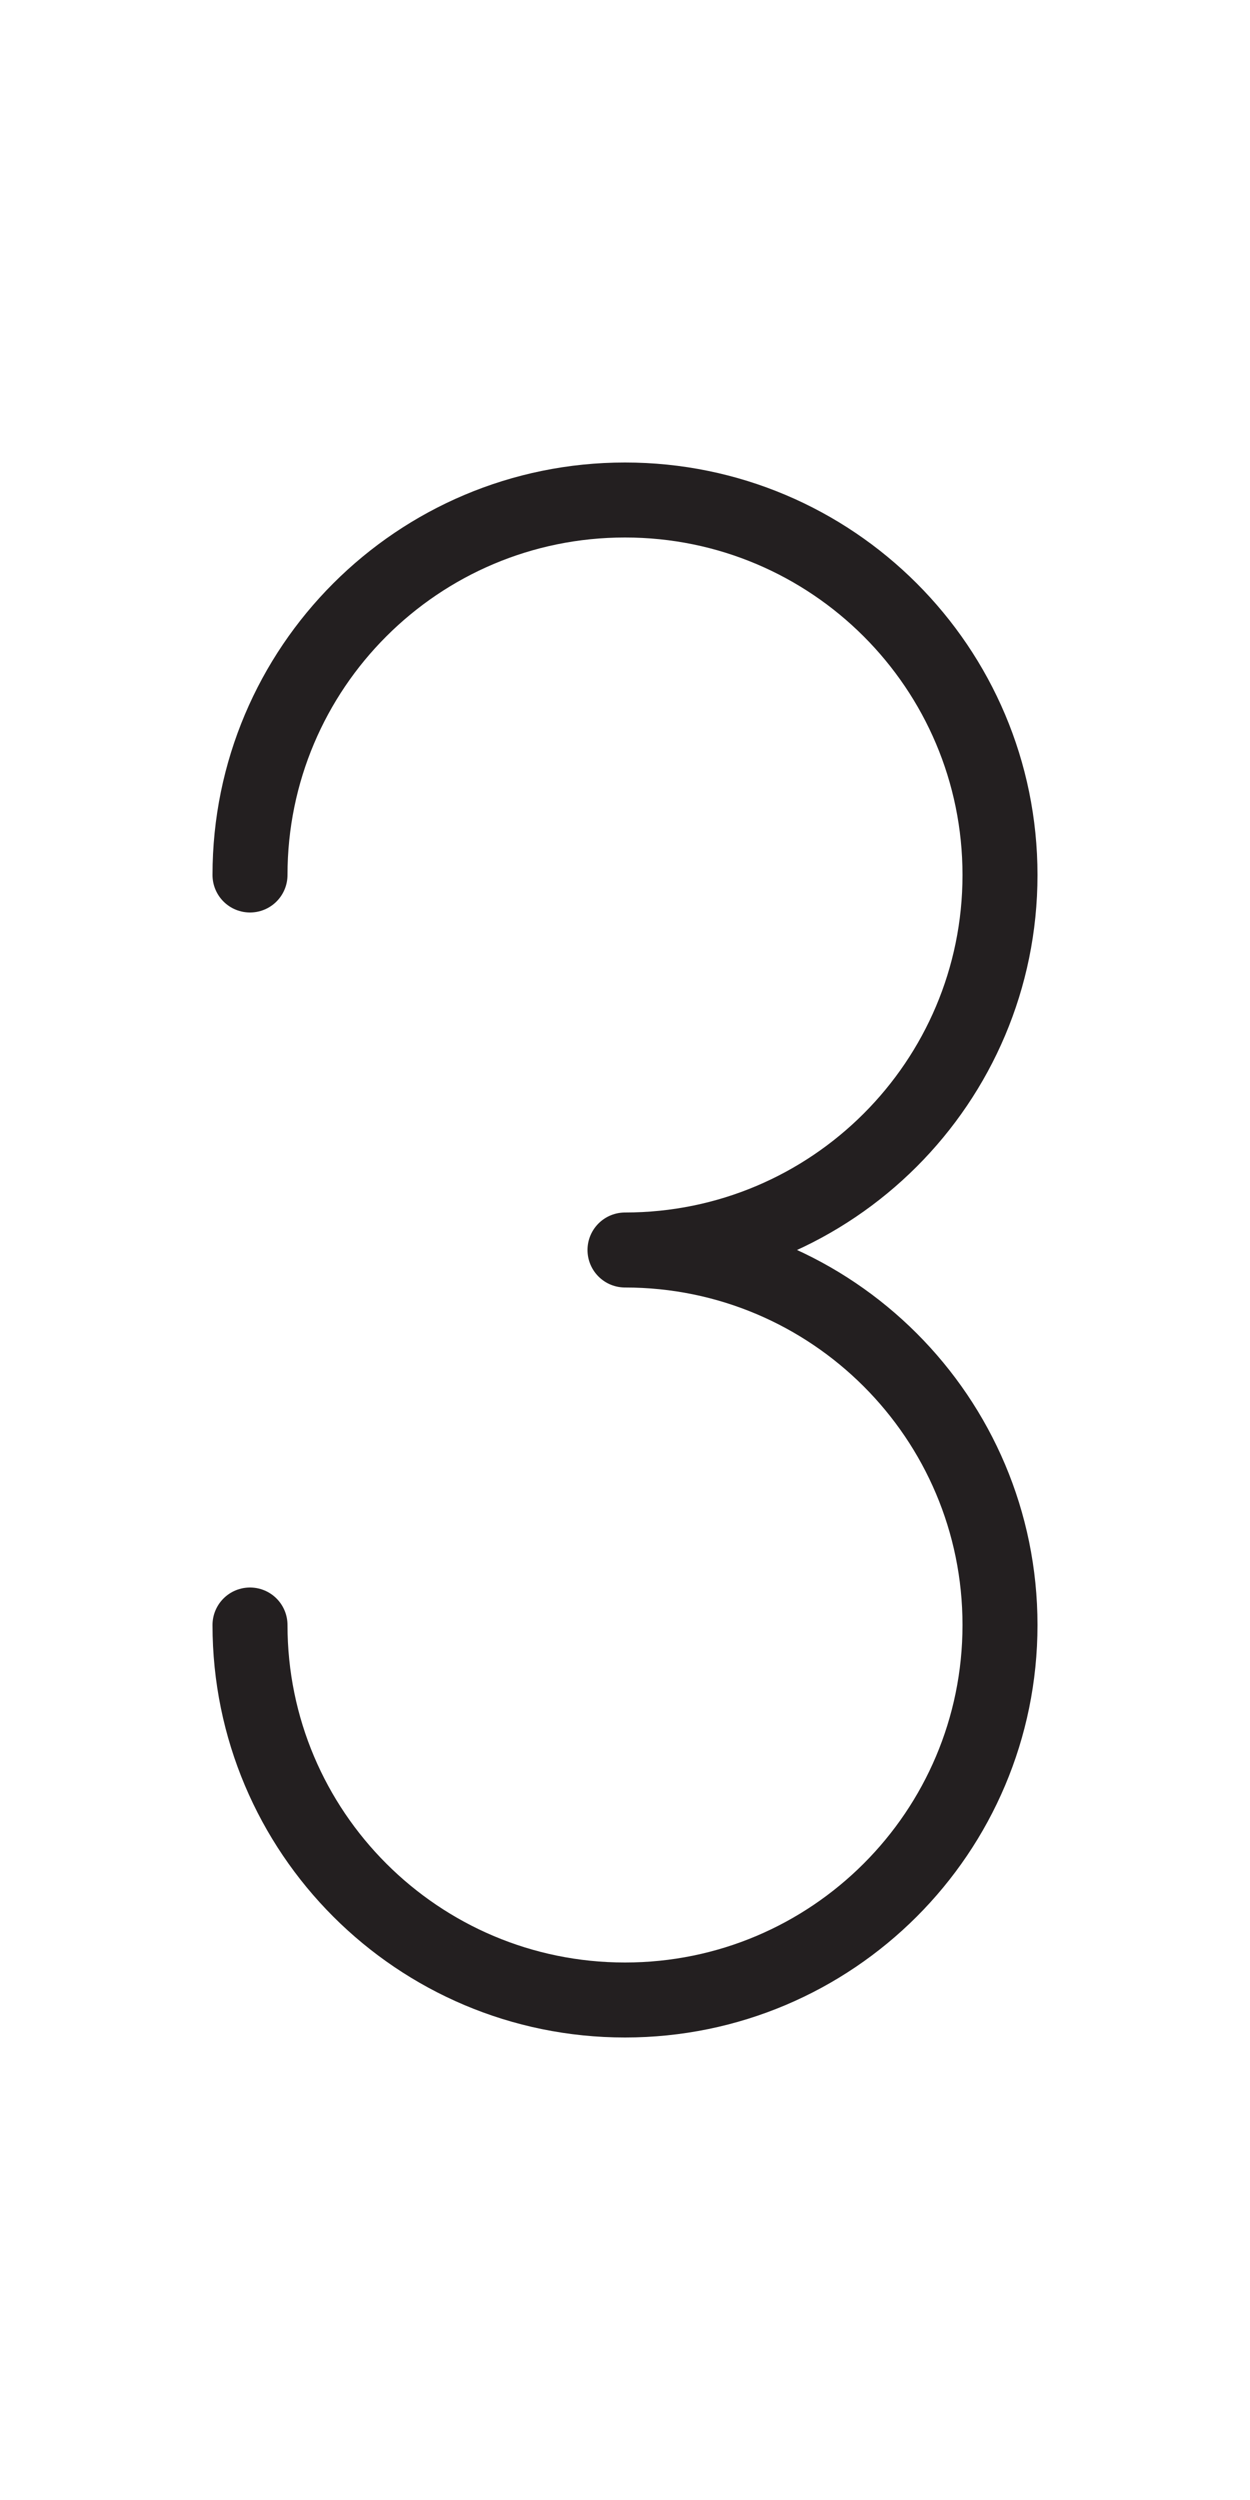 <?xml version="1.0" encoding="utf-8"?>
<!-- Generator: Adobe Illustrator 15.0.2, SVG Export Plug-In . SVG Version: 6.00 Build 0)  -->
<!DOCTYPE svg PUBLIC "-//W3C//DTD SVG 1.1//EN" "http://www.w3.org/Graphics/SVG/1.1/DTD/svg11.dtd">
<svg version="1.1" id="Layer_1" xmlns="http://www.w3.org/2000/svg" xmlns:xlink="http://www.w3.org/1999/xlink" x="0px" y="0px"
	 width="50px" height="100px" viewBox="0 0 50 100" enable-background="new 0 0 50 100" xml:space="preserve">
<path fill="none" stroke="#231F20" stroke-width="3" stroke-linecap="round" stroke-linejoin="round" stroke-miterlimit="10" d="
	M10,65c0,8.283,6.716,15,15,15s15-6.717,15-15c0-8.285-6.716-15-15-15c8.284,0,15-6.717,15-15c0-8.285-6.716-15-15-15
	s-15,6.715-15,15"/>
</svg>
